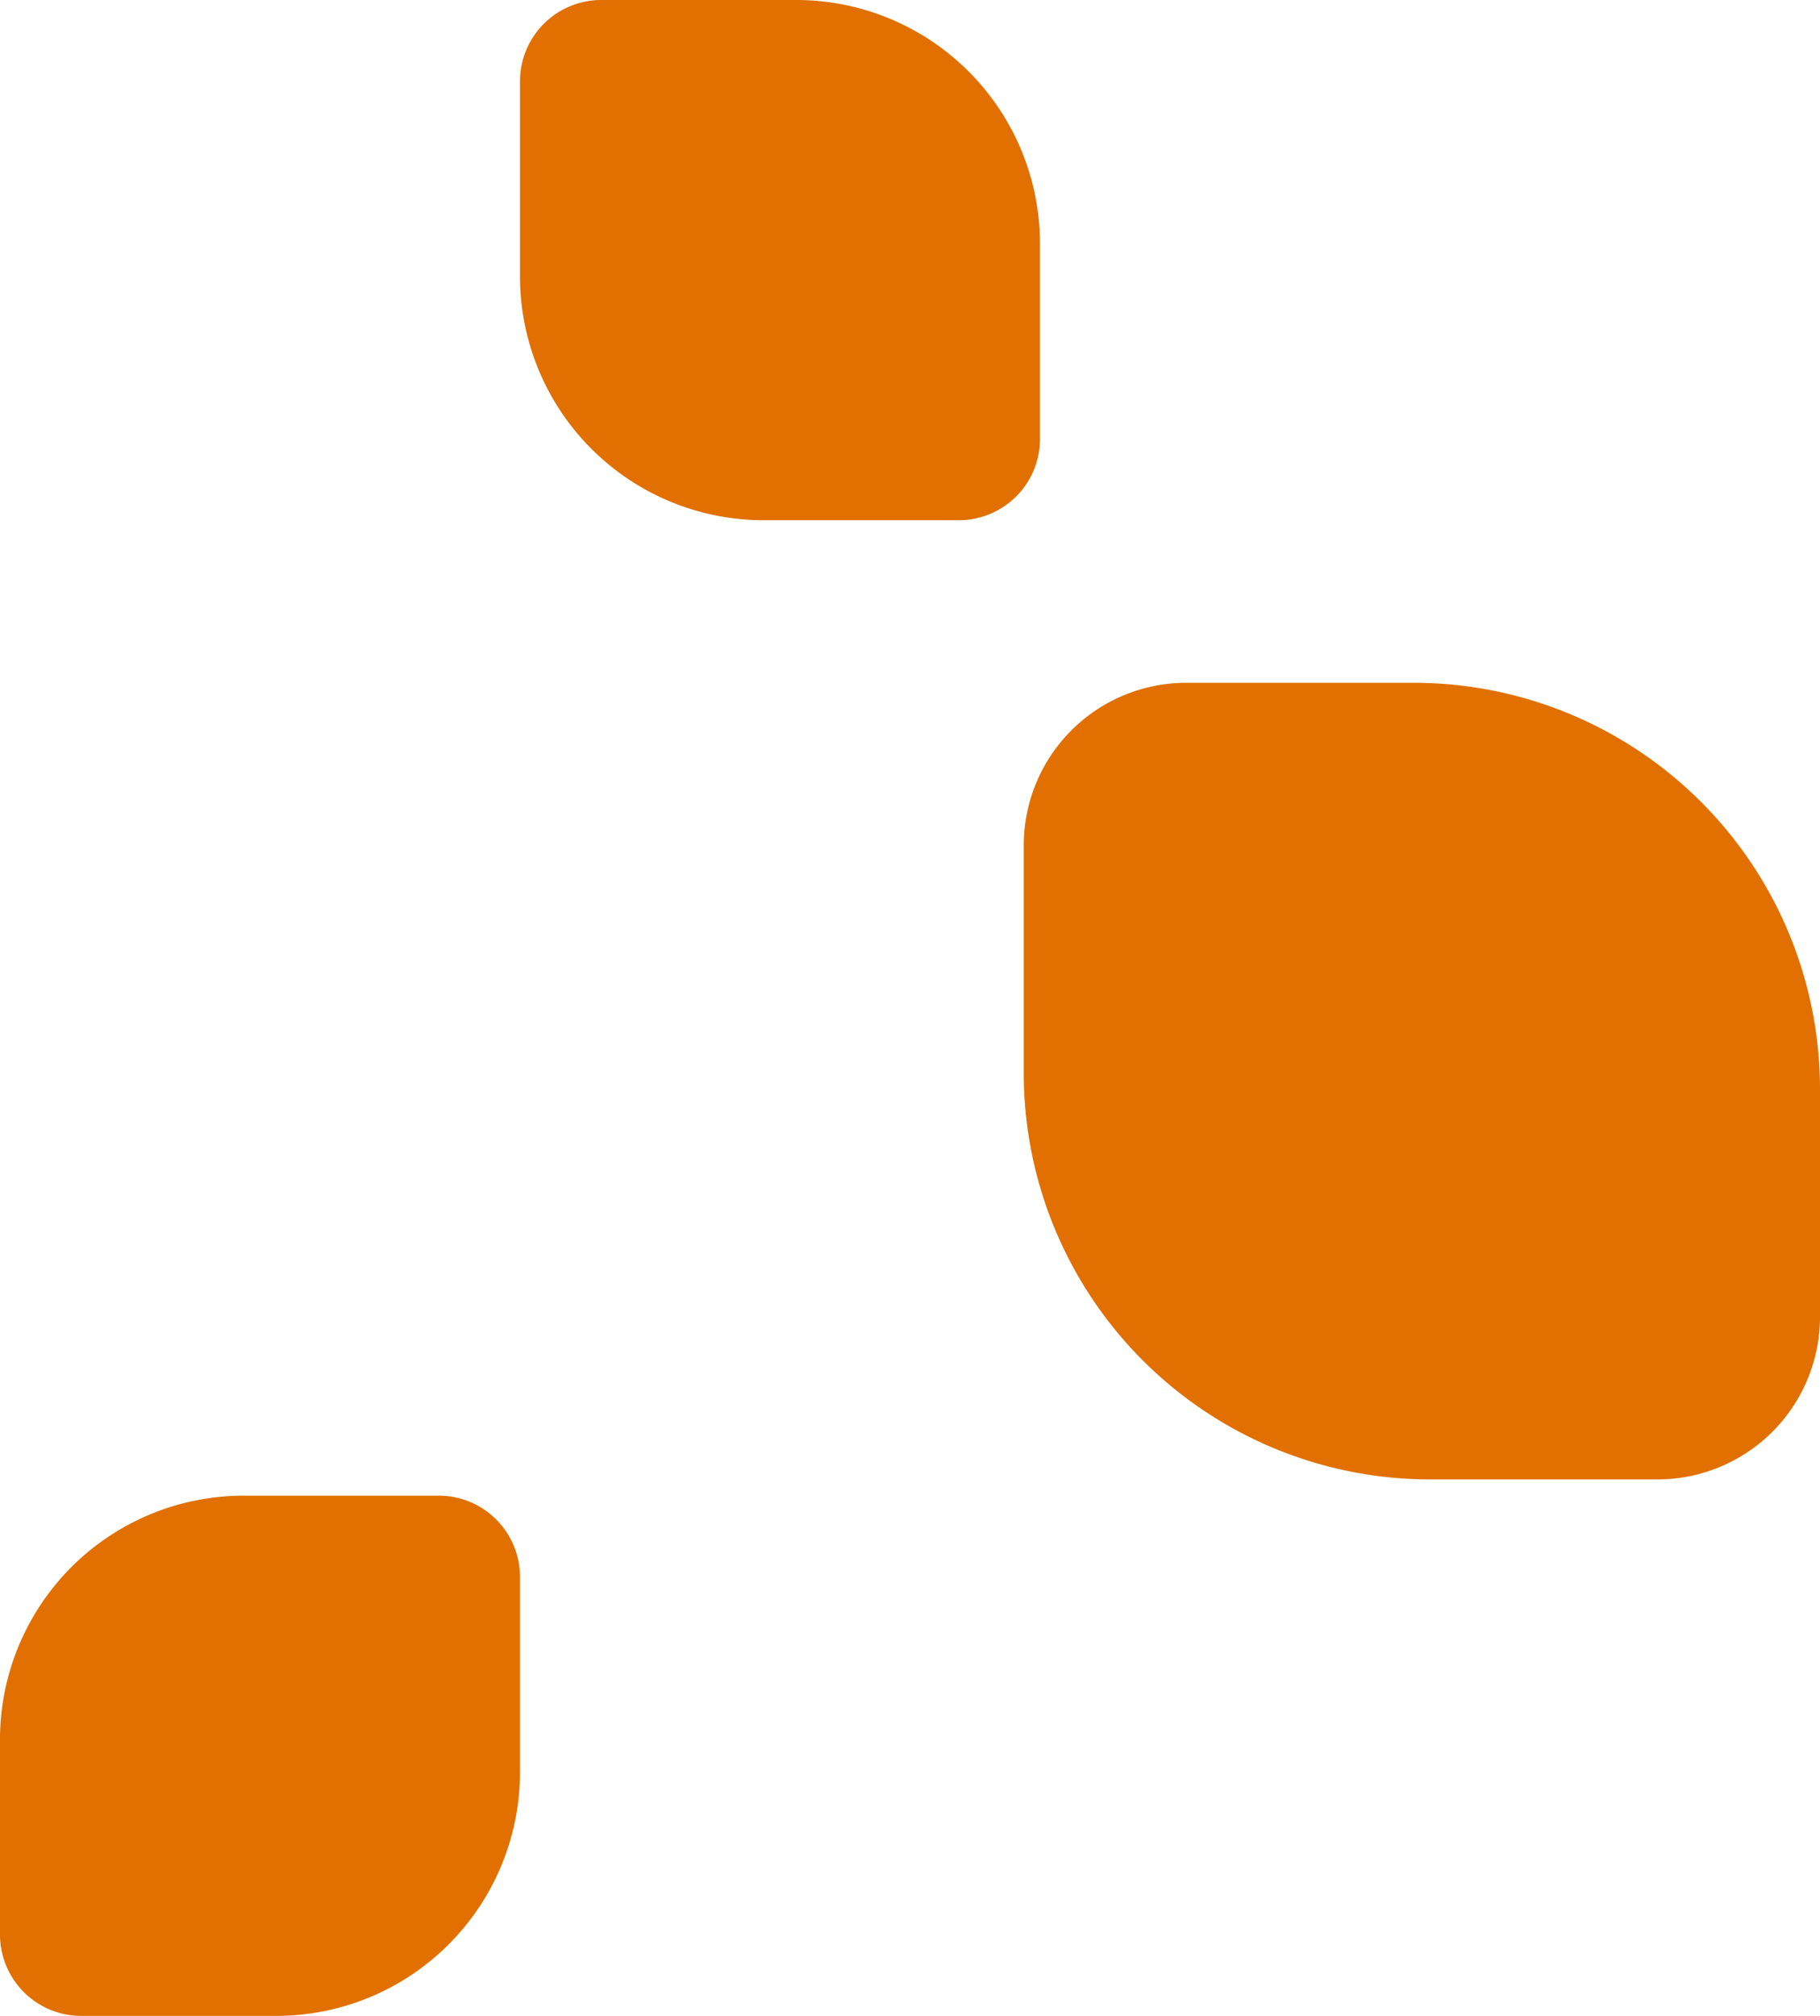<svg xmlns="http://www.w3.org/2000/svg" width="112" height="124" viewBox="0 0 112 124">
  <g id="Grupo_4493" data-name="Grupo 4493" transform="translate(-570 -2207)">
    <path id="Retângulo_2679" data-name="Retângulo 2679" d="M5,0H17A15,15,0,0,1,32,15V27a5,5,0,0,1-5,5H15A15,15,0,0,1,0,17V5A5,5,0,0,1,5,0Z" transform="translate(602 2207)" fill="#e17000"/>
    <path id="Retângulo_2681" data-name="Retângulo 2681" d="M5,0H17A15,15,0,0,1,32,15V27a5,5,0,0,1-5,5H15A15,15,0,0,1,0,17V5A5,5,0,0,1,5,0Z" transform="translate(570 2331) rotate(-90)" fill="#e17000"/>
    <path id="Retângulo_2680" data-name="Retângulo 2680" d="M10,0H24A25,25,0,0,1,49,25V39A10,10,0,0,1,39,49H25A25,25,0,0,1,0,24V10A10,10,0,0,1,10,0Z" transform="translate(633 2249)" fill="#e17000"/>
  </g>
</svg>
